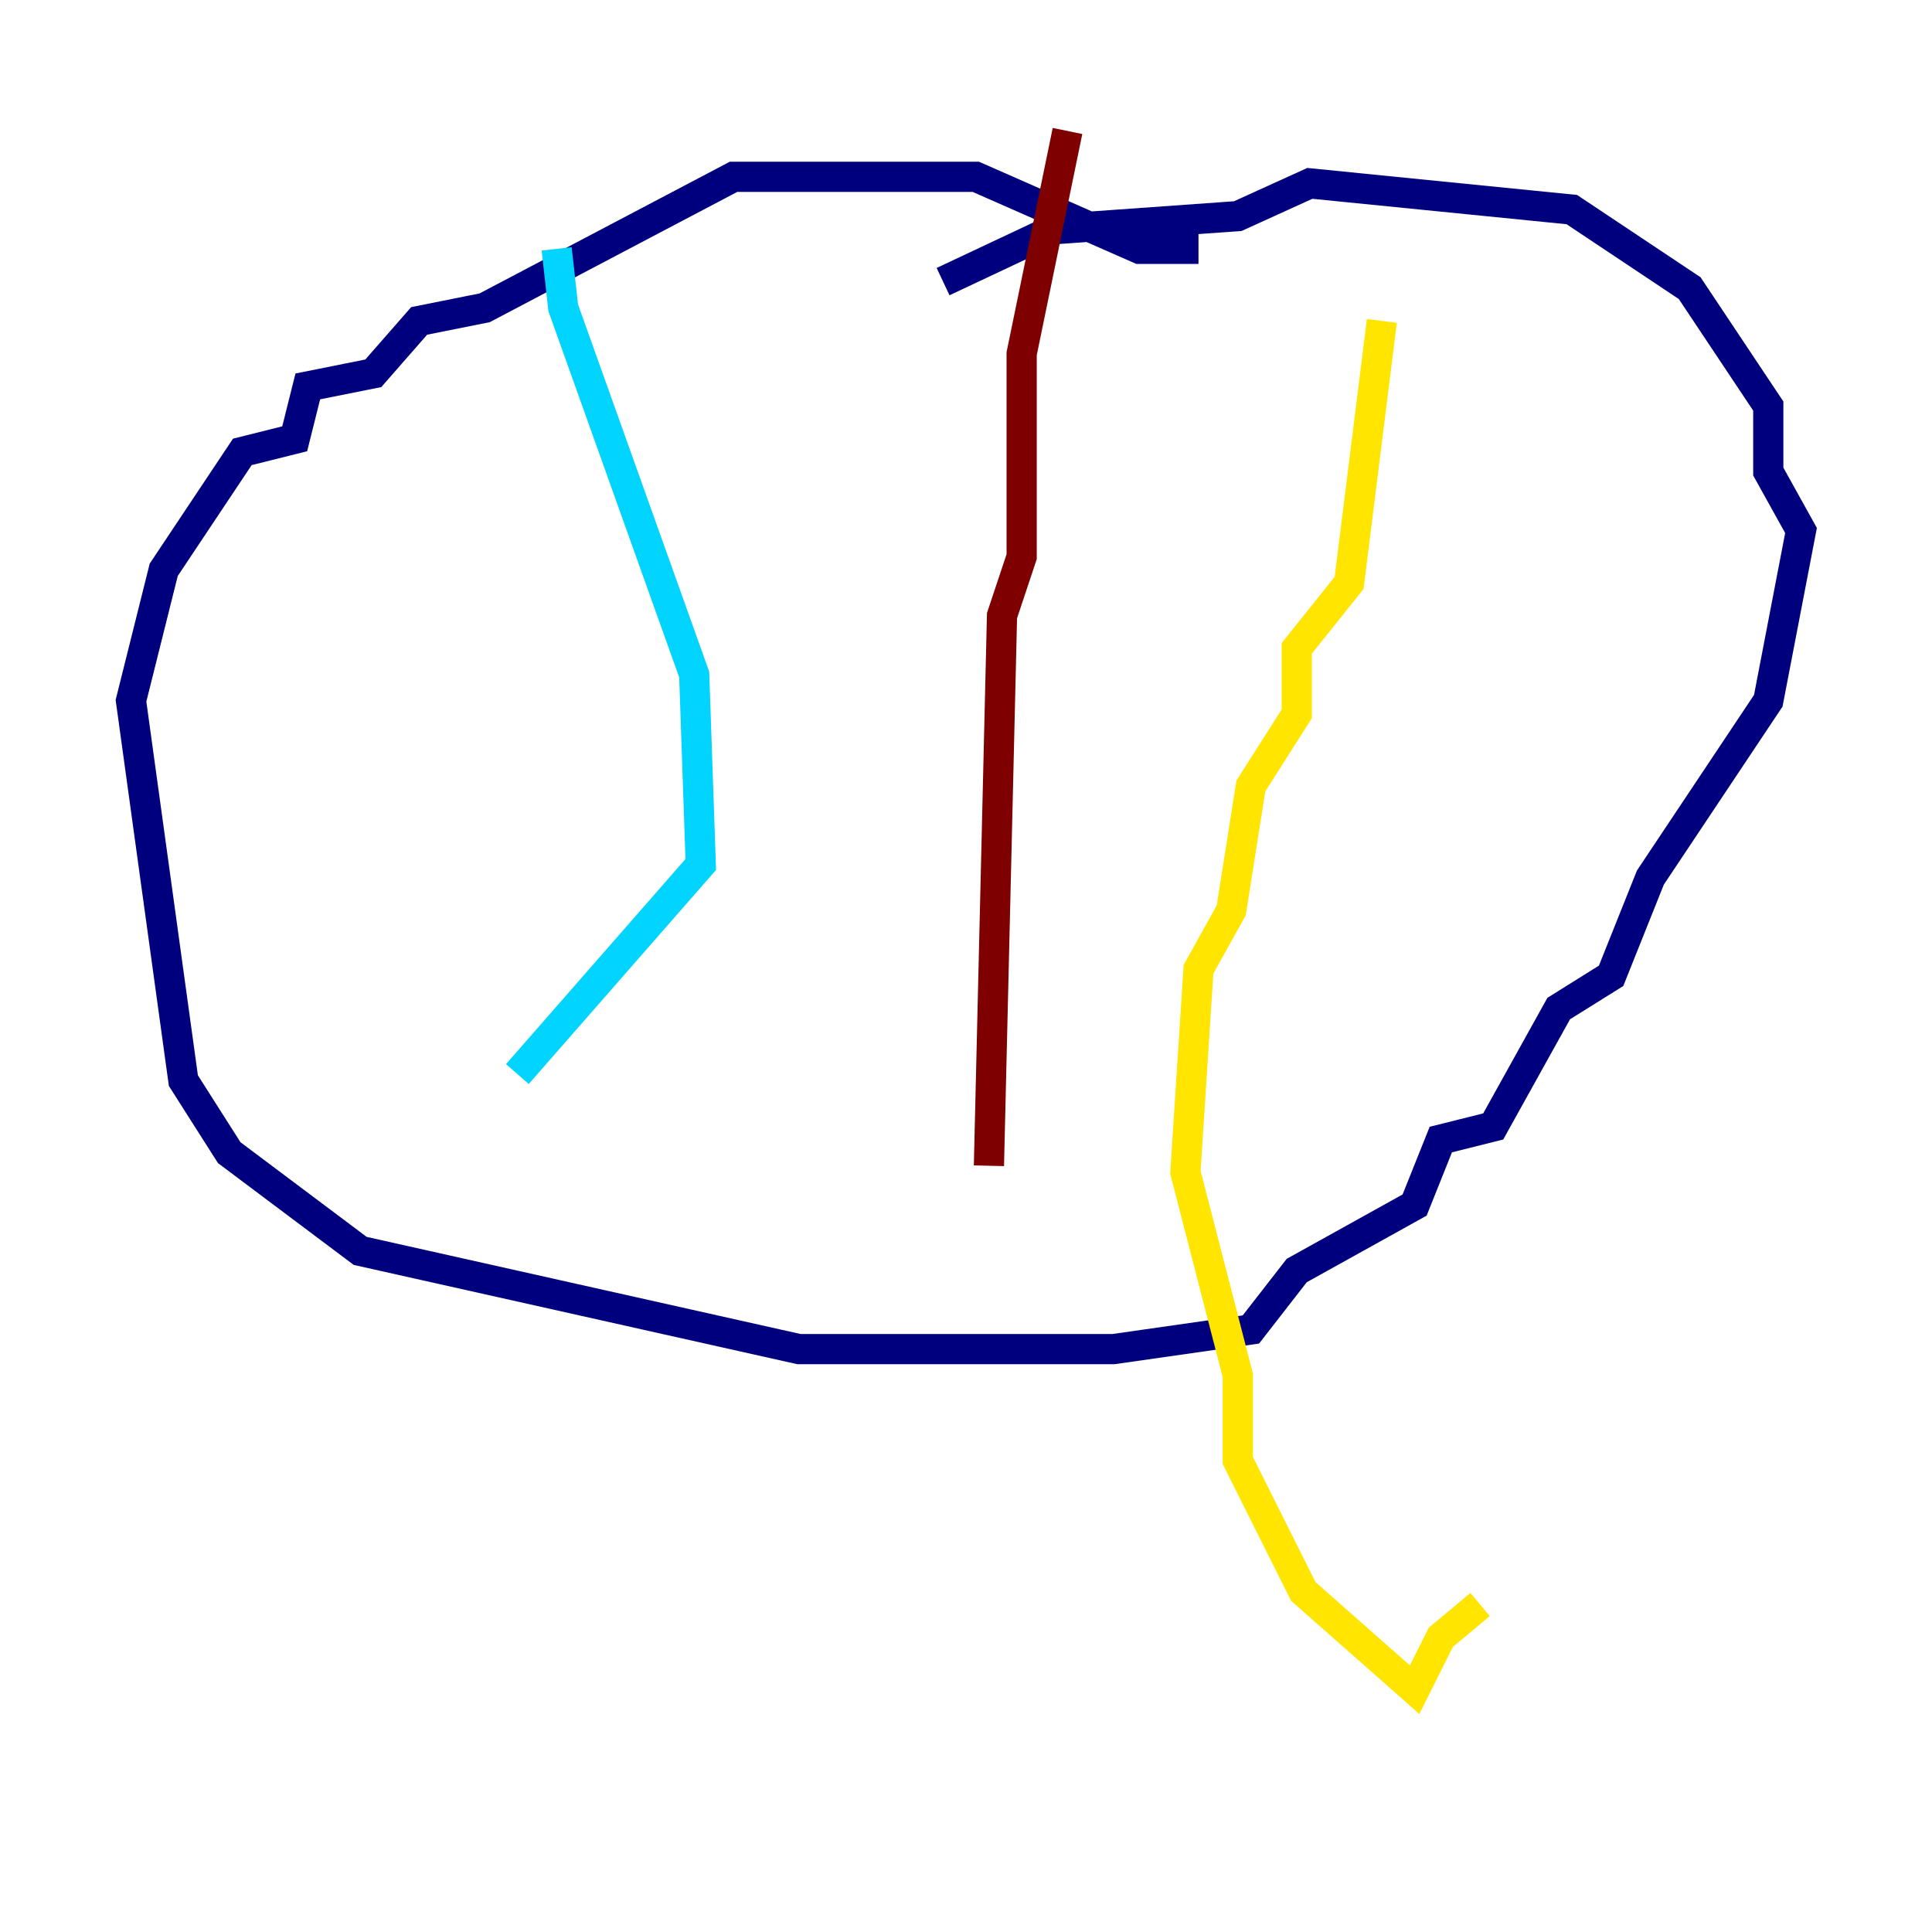 <?xml version="1.0" encoding="utf-8" ?>
<svg baseProfile="tiny" height="128" version="1.2" viewBox="0,0,128,128" width="128" xmlns="http://www.w3.org/2000/svg" xmlns:ev="http://www.w3.org/2001/xml-events" xmlns:xlink="http://www.w3.org/1999/xlink"><defs /><polyline fill="none" points="79.403,16.488 75.498,16.488 64.651,11.715 48.597,11.715 32.108,20.393 27.77,21.261 24.732,24.732 20.393,25.6 19.525,29.071 16.054,29.939 10.848,37.749 8.678,46.427 12.149,71.593 15.186,76.366 23.864,82.875 52.936,89.383 73.763,89.383 82.875,88.081 85.912,84.176 93.722,79.837 95.458,75.498 98.929,74.63 103.268,66.82 106.739,64.651 109.342,58.142 117.153,46.427 119.322,35.146 117.153,31.241 117.153,26.902 111.946,19.091 104.136,13.885 86.78,12.149 82.007,14.319 69.858,15.186 62.481,18.658" stroke="#00007f" stroke-width="2" /><polyline fill="none" points="36.881,16.488 37.315,20.393 45.993,44.691 46.427,57.275 34.278,71.159" stroke="#00d4ff" stroke-width="2" /><polyline fill="none" points="91.552,21.261 89.383,38.617 85.912,42.956 85.912,47.295 82.875,52.068 81.573,60.312 79.403,64.217 78.536,77.668 82.007,91.119 82.007,96.759 86.346,105.437 93.722,111.946 95.458,108.475 98.061,106.305" stroke="#ffe500" stroke-width="2" /><polyline fill="none" points="70.725,8.678 67.688,23.43 67.688,36.881 66.386,40.786 65.519,77.234" stroke="#7f0000" stroke-width="2" /></svg>